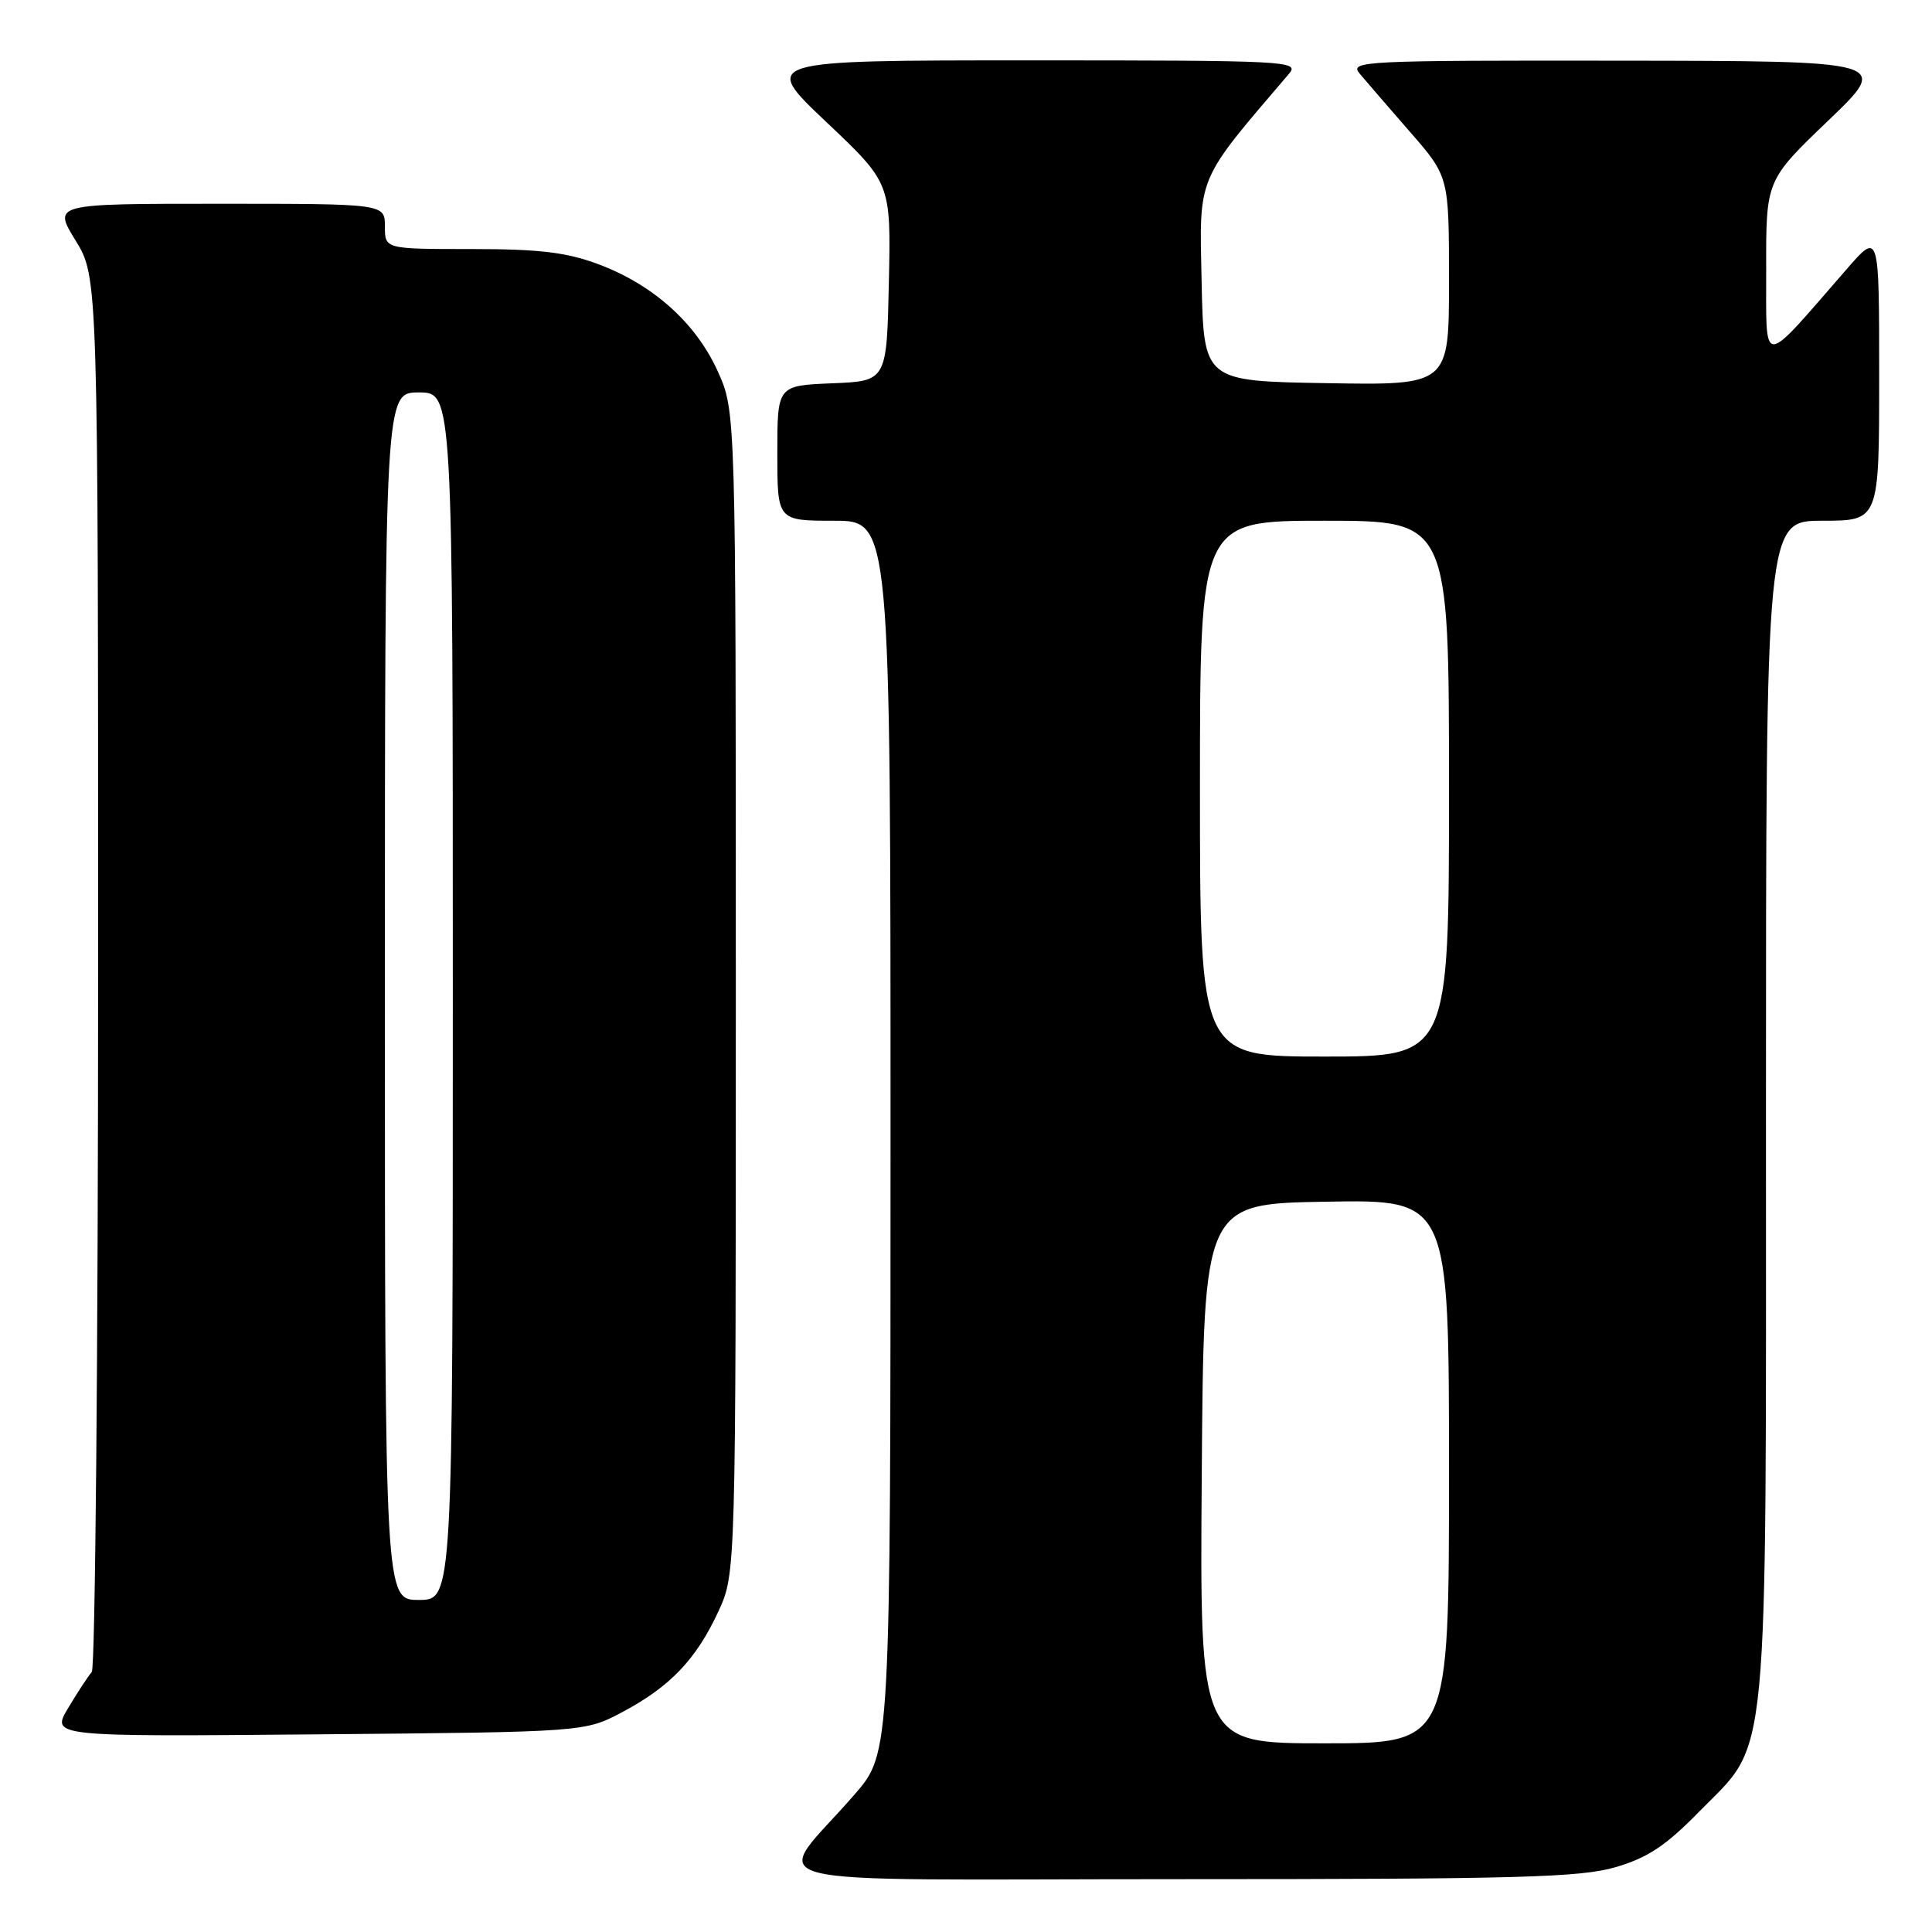 <?xml version="1.0" encoding="UTF-8" standalone="no"?>
<!DOCTYPE svg PUBLIC "-//W3C//DTD SVG 1.1//EN" "http://www.w3.org/Graphics/SVG/1.1/DTD/svg11.dtd" >
<svg xmlns="http://www.w3.org/2000/svg" xmlns:xlink="http://www.w3.org/1999/xlink" version="1.1" viewBox="0 0 256 256">
 <g >
 <path fill="currentColor"
d=" M 214.07 247.41 C 218.31 246.17 220.73 244.57 225.09 240.11 C 234.55 230.46 234.00 236.16 234.00 146.82 C 234.00 69.00 234.00 69.00 241.50 69.00 C 249.00 69.00 249.00 69.00 249.00 49.86 C 249.00 30.72 249.00 30.72 244.75 35.60 C 233.13 48.94 234.06 48.93 234.03 35.69 C 234.00 23.89 234.00 23.89 242.25 15.98 C 250.50 8.08 250.50 8.08 214.60 8.04 C 180.51 8.00 178.76 8.09 180.16 9.75 C 180.96 10.71 183.96 14.18 186.81 17.45 C 192.00 23.40 192.00 23.40 192.00 37.22 C 192.00 51.05 192.00 51.05 175.75 50.77 C 159.50 50.50 159.50 50.50 159.22 37.34 C 158.92 23.09 158.43 24.26 170.82 9.75 C 172.23 8.09 170.51 8.00 136.59 8.00 C 100.87 8.00 100.87 8.00 109.46 16.14 C 118.06 24.27 118.06 24.27 117.78 37.39 C 117.50 50.50 117.50 50.50 110.25 50.79 C 103.00 51.09 103.00 51.09 103.00 60.04 C 103.00 69.00 103.00 69.00 110.50 69.00 C 118.00 69.00 118.00 69.00 118.00 150.64 C 118.00 232.28 118.00 232.28 113.25 237.76 C 102.29 250.41 96.90 249.00 156.25 249.00 C 201.21 249.00 209.41 248.77 214.07 247.41 Z  M 82.50 226.84 C 88.80 223.49 92.27 219.85 95.20 213.50 C 97.50 208.50 97.50 208.50 97.50 131.50 C 97.50 54.50 97.50 54.50 95.11 49.21 C 92.22 42.81 86.56 37.73 79.29 35.01 C 75.06 33.43 71.49 33.00 62.46 33.00 C 51.00 33.00 51.00 33.00 51.00 30.00 C 51.00 27.00 51.00 27.00 29.01 27.00 C 7.02 27.00 7.02 27.00 10.01 31.86 C 13.00 36.72 13.00 36.72 13.00 128.66 C 13.00 179.23 12.62 221.03 12.16 221.55 C 11.70 222.07 10.29 224.21 9.04 226.31 C 6.76 230.12 6.76 230.12 42.13 229.81 C 77.50 229.50 77.50 229.50 82.50 226.84 Z  M 159.24 195.25 C 159.50 159.50 159.50 159.50 175.75 159.23 C 192.00 158.95 192.00 158.95 192.00 194.98 C 192.00 231.00 192.00 231.00 175.49 231.00 C 158.97 231.00 158.97 231.00 159.24 195.25 Z  M 159.00 104.50 C 159.00 69.00 159.00 69.00 175.50 69.00 C 192.00 69.00 192.00 69.00 192.00 104.50 C 192.00 140.00 192.00 140.00 175.50 140.00 C 159.00 140.00 159.00 140.00 159.00 104.50 Z  M 51.00 132.00 C 51.00 52.00 51.00 52.00 55.50 52.00 C 60.00 52.00 60.00 52.00 60.00 132.00 C 60.00 212.00 60.00 212.00 55.50 212.00 C 51.00 212.00 51.00 212.00 51.00 132.00 Z "/>
</g>
</svg>